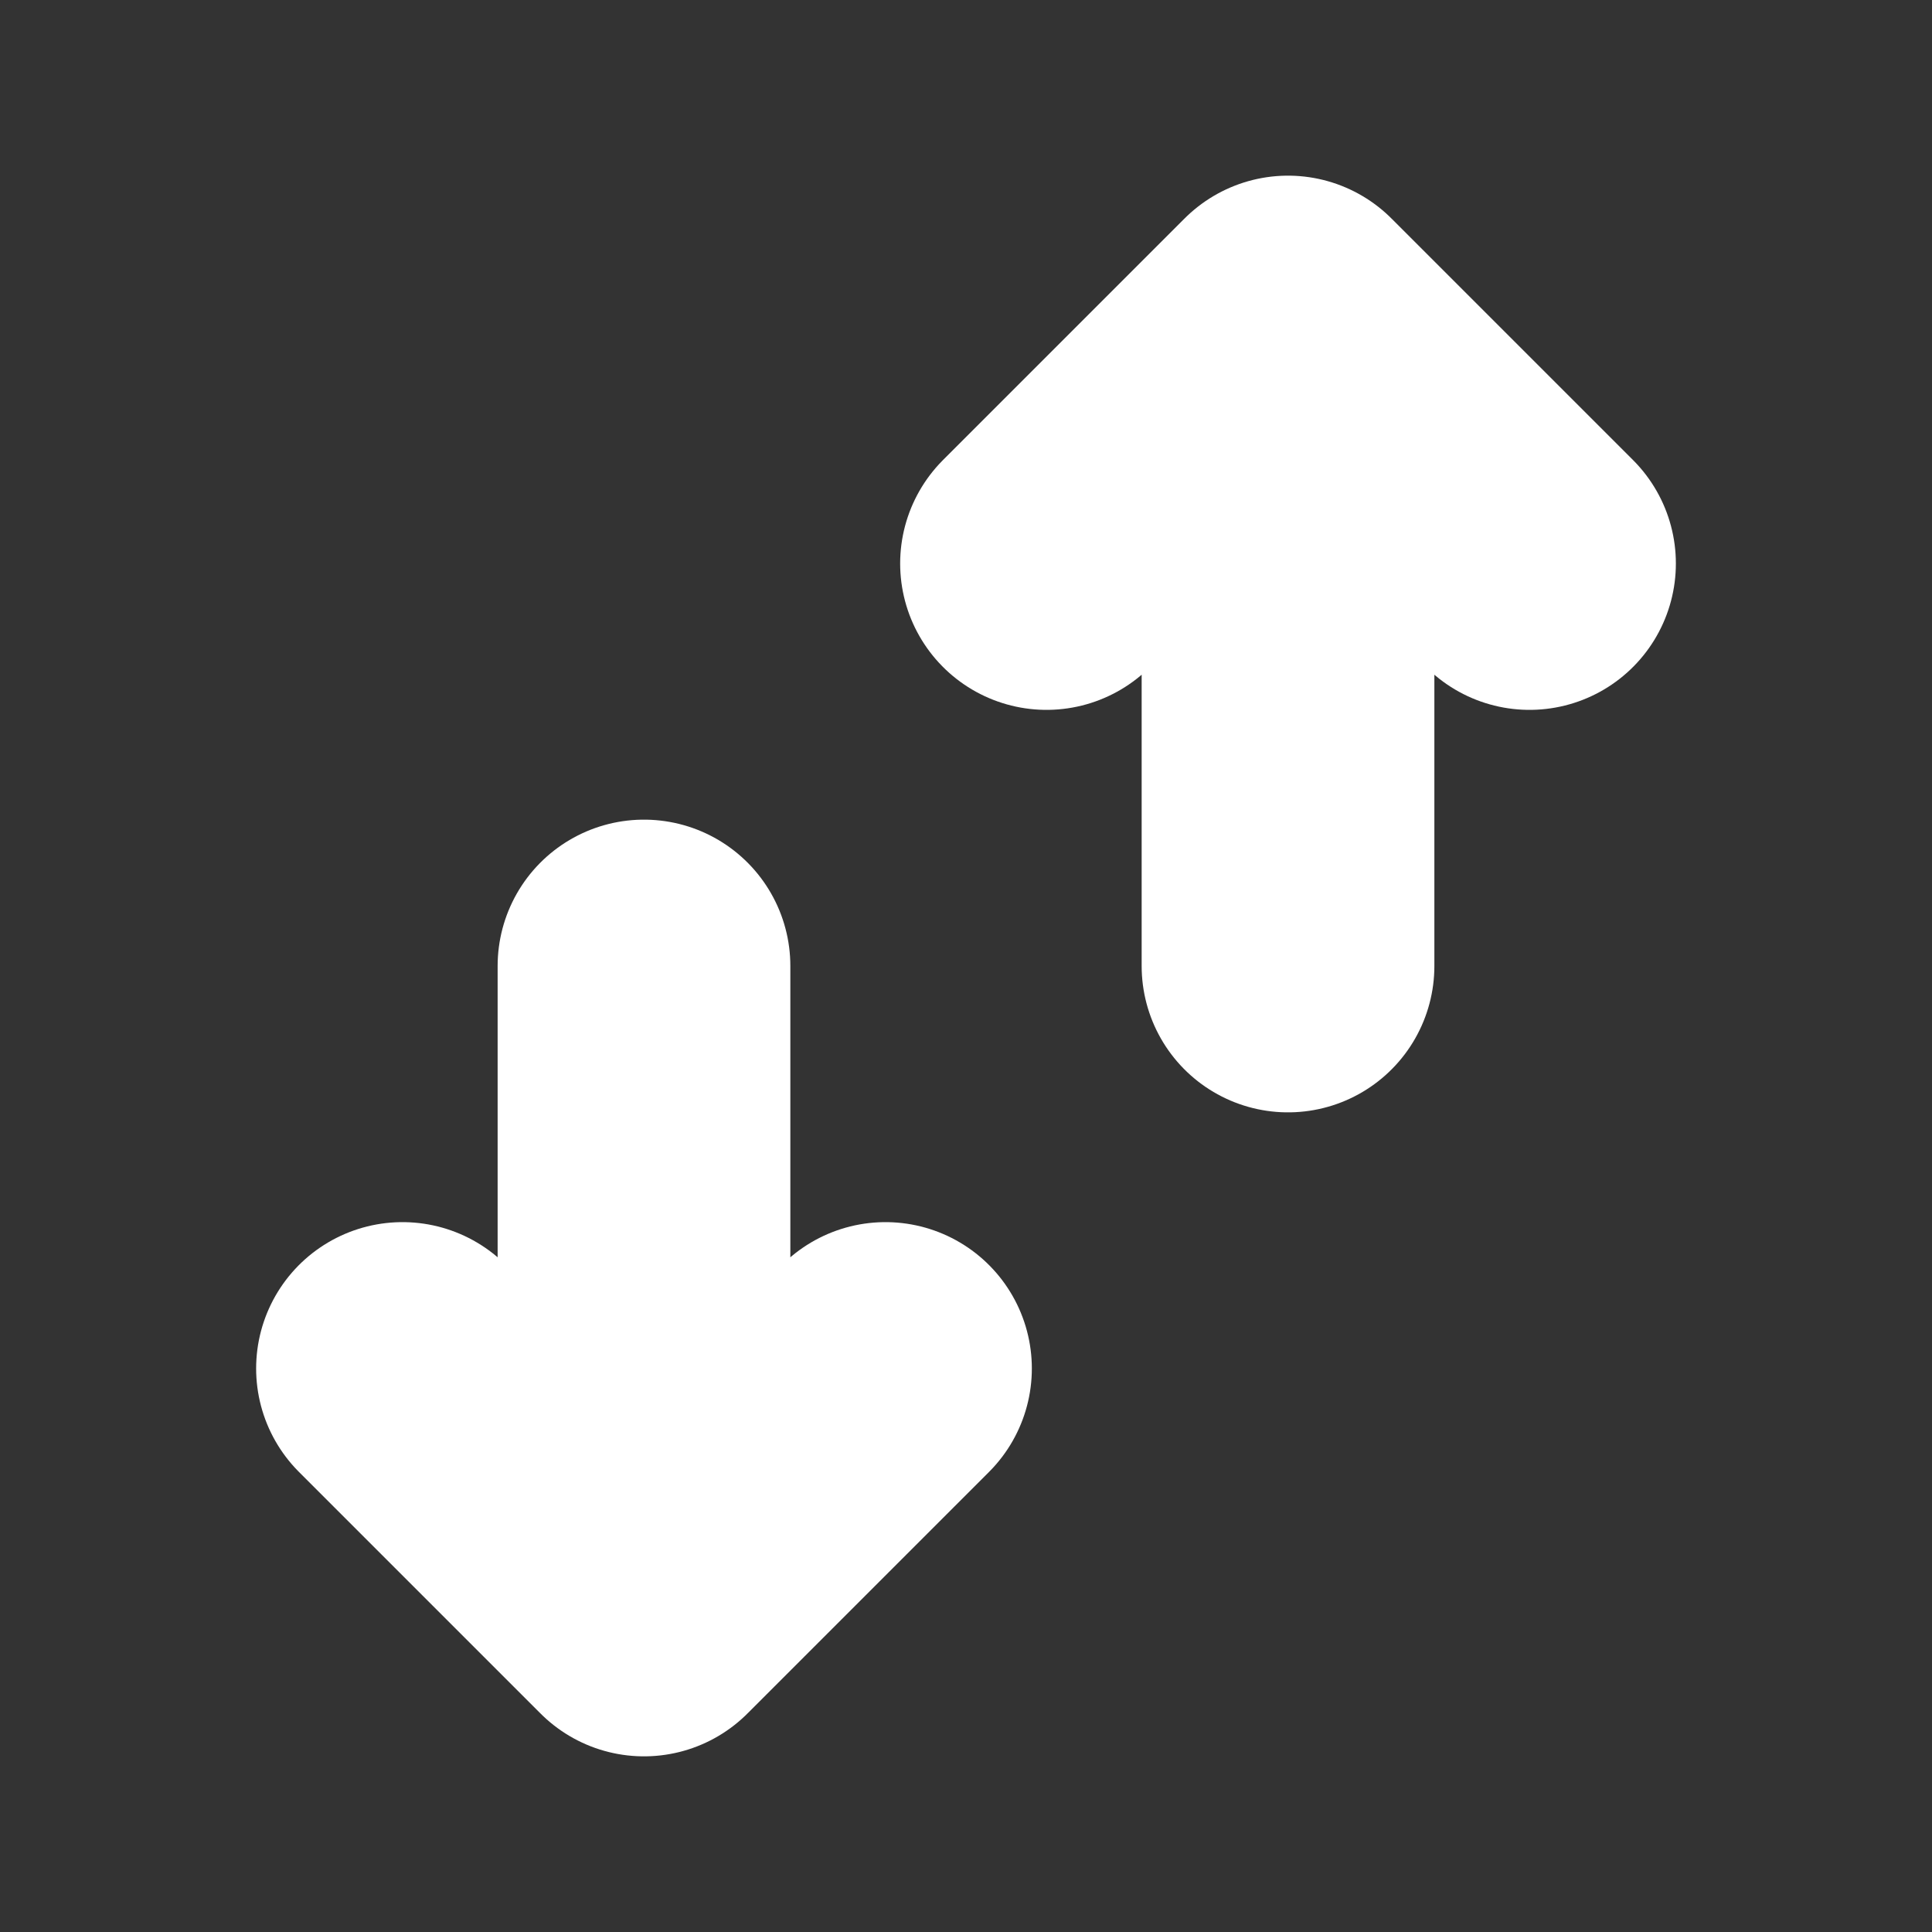 <svg width="55" height="55" viewBox="0 0 55 55" fill="none" xmlns="http://www.w3.org/2000/svg">
<rect x="0" y="0" width="55" height="55" fill="#333333" stroke="none"/>
<path d="M36.667 27.5V9.167M36.667 9.167L29.792 16.042M36.667 9.167L43.542 16.042M18.333 45.833V27.5M18.333 45.833L11.458 38.958M18.333 45.833L25.208 38.958" stroke="white" stroke-width="8.333" stroke-linecap="round" stroke-linejoin="round"/>
</svg>
